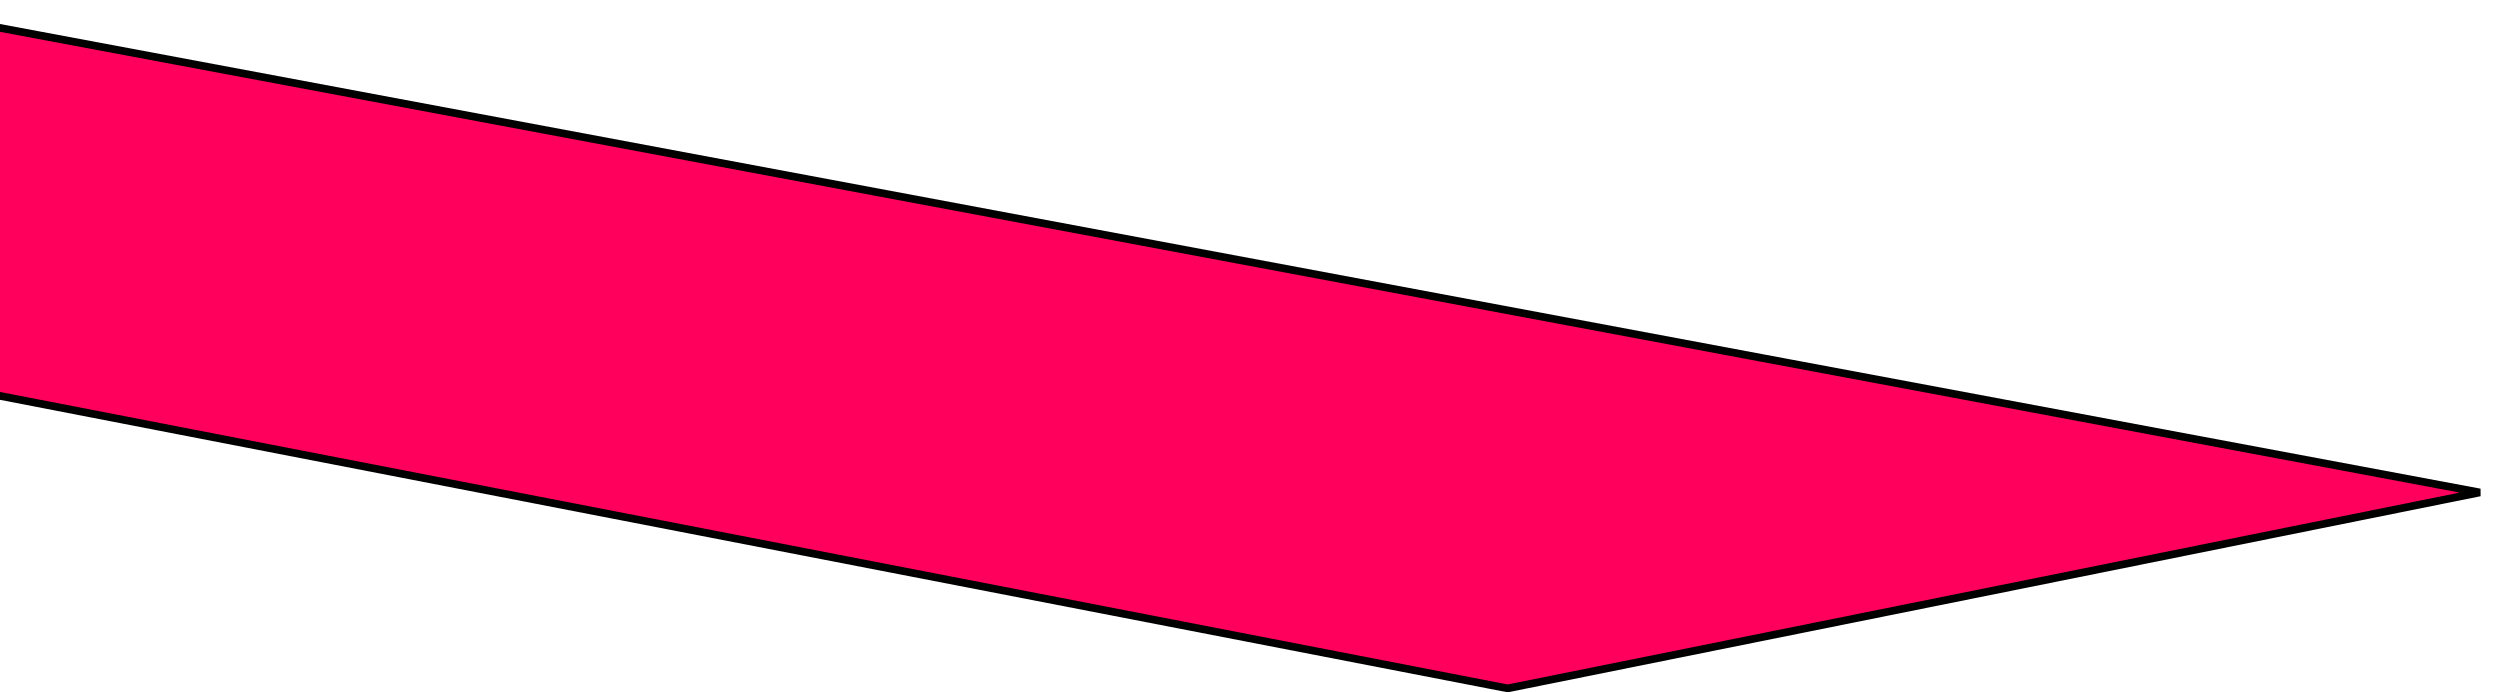 <svg width="325" height="90" viewBox="0 0 325 90" fill="none" xmlns="http://www.w3.org/2000/svg">
<path d="M-25.125 46.593L-16.264 0.583L322.38 64.018L195.998 89.491L-25.125 46.593Z" fill="#FF005C" stroke="black"/>
</svg>
